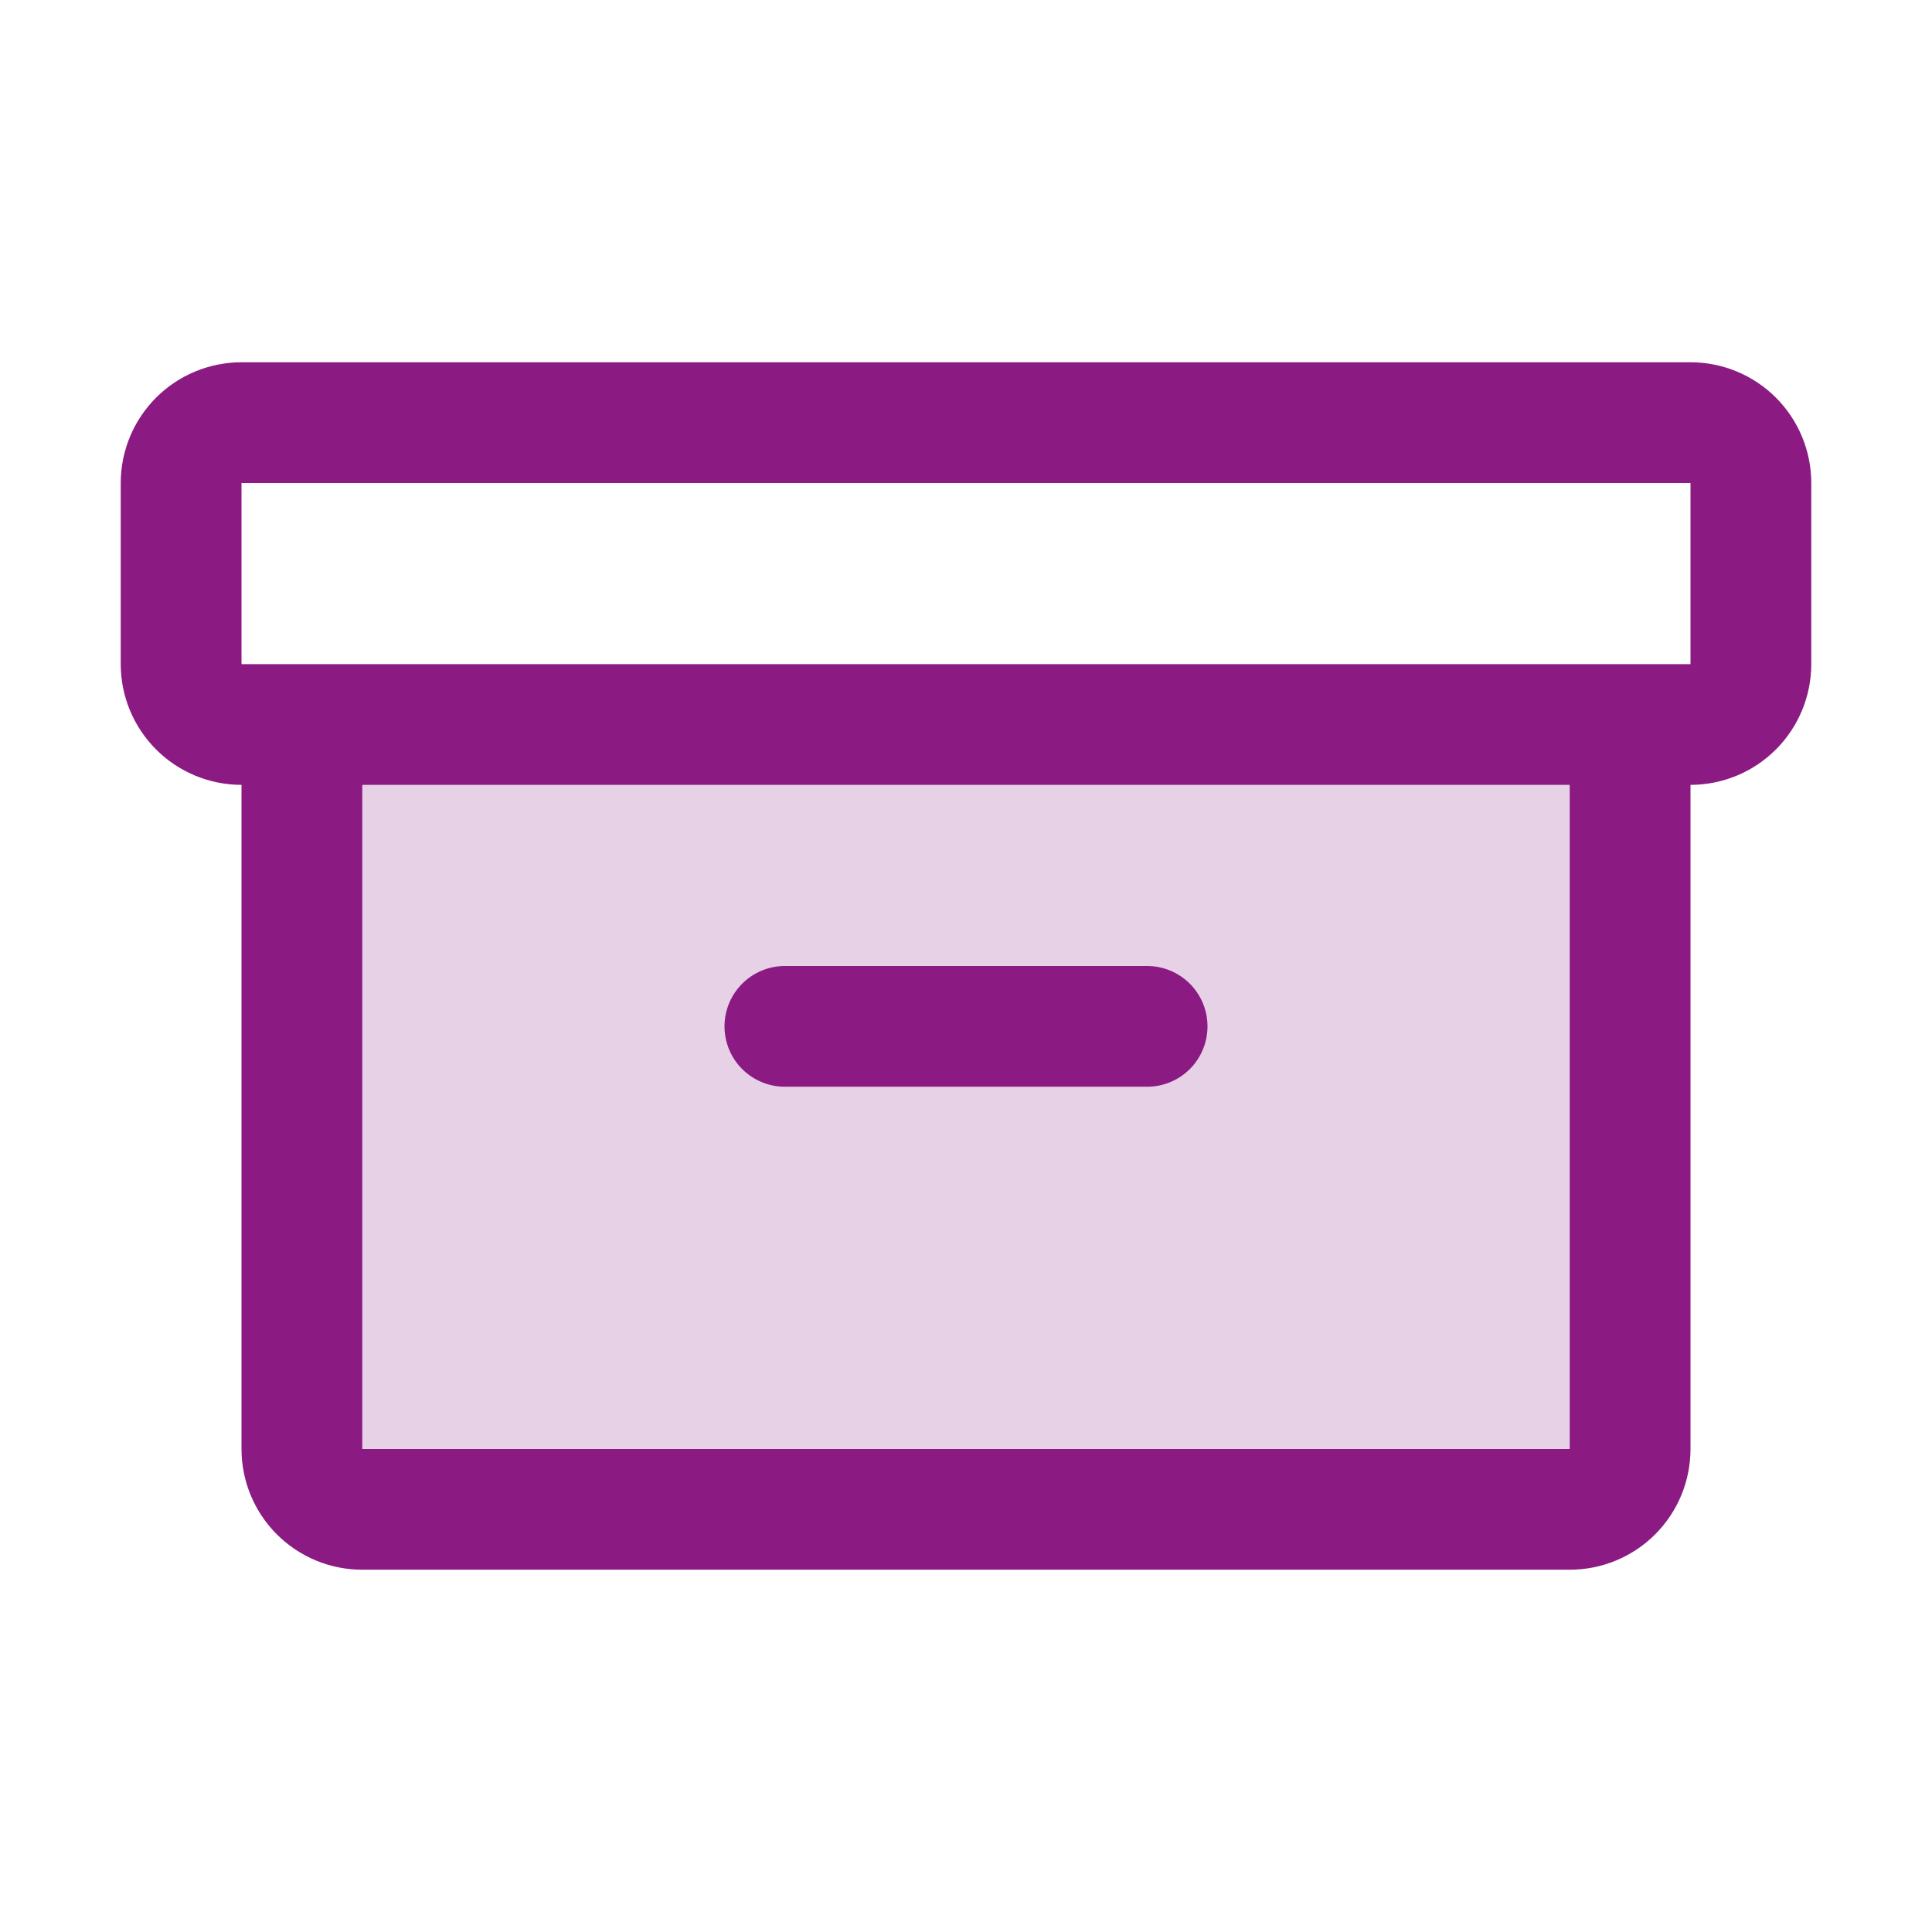 <svg width="45" height="45" viewBox="0 0 45 45" fill="none" xmlns="http://www.w3.org/2000/svg">
<path opacity="0.2" d="M37.969 16.875V33.75C37.969 34.123 37.821 34.481 37.557 34.744C37.293 35.008 36.935 35.156 36.562 35.156H8.438C8.065 35.156 7.707 35.008 7.443 34.744C7.179 34.481 7.031 34.123 7.031 33.75V16.875H37.969Z" fill="#8B1A83"/>
<path d="M39.375 8.438H5.625C4.879 8.438 4.164 8.734 3.636 9.261C3.109 9.789 2.812 10.504 2.812 11.25V15.469C2.812 16.215 3.109 16.93 3.636 17.457C4.164 17.985 4.879 18.281 5.625 18.281V33.75C5.625 34.496 5.921 35.211 6.449 35.739C6.976 36.266 7.692 36.562 8.438 36.562H36.562C37.308 36.562 38.024 36.266 38.551 35.739C39.079 35.211 39.375 34.496 39.375 33.75V18.281C40.121 18.281 40.836 17.985 41.364 17.457C41.891 16.93 42.188 16.215 42.188 15.469V11.25C42.188 10.504 41.891 9.789 41.364 9.261C40.836 8.734 40.121 8.438 39.375 8.438ZM36.562 33.75H8.438V18.281H36.562V33.75ZM39.375 15.469H5.625V11.25H39.375V15.469ZM16.875 23.906C16.875 23.533 17.023 23.176 17.287 22.912C17.551 22.648 17.908 22.5 18.281 22.5H26.719C27.092 22.5 27.449 22.648 27.713 22.912C27.977 23.176 28.125 23.533 28.125 23.906C28.125 24.279 27.977 24.637 27.713 24.901C27.449 25.164 27.092 25.312 26.719 25.312H18.281C17.908 25.312 17.551 25.164 17.287 24.901C17.023 24.637 16.875 24.279 16.875 23.906Z" fill="#8B1A83"/>
</svg>
